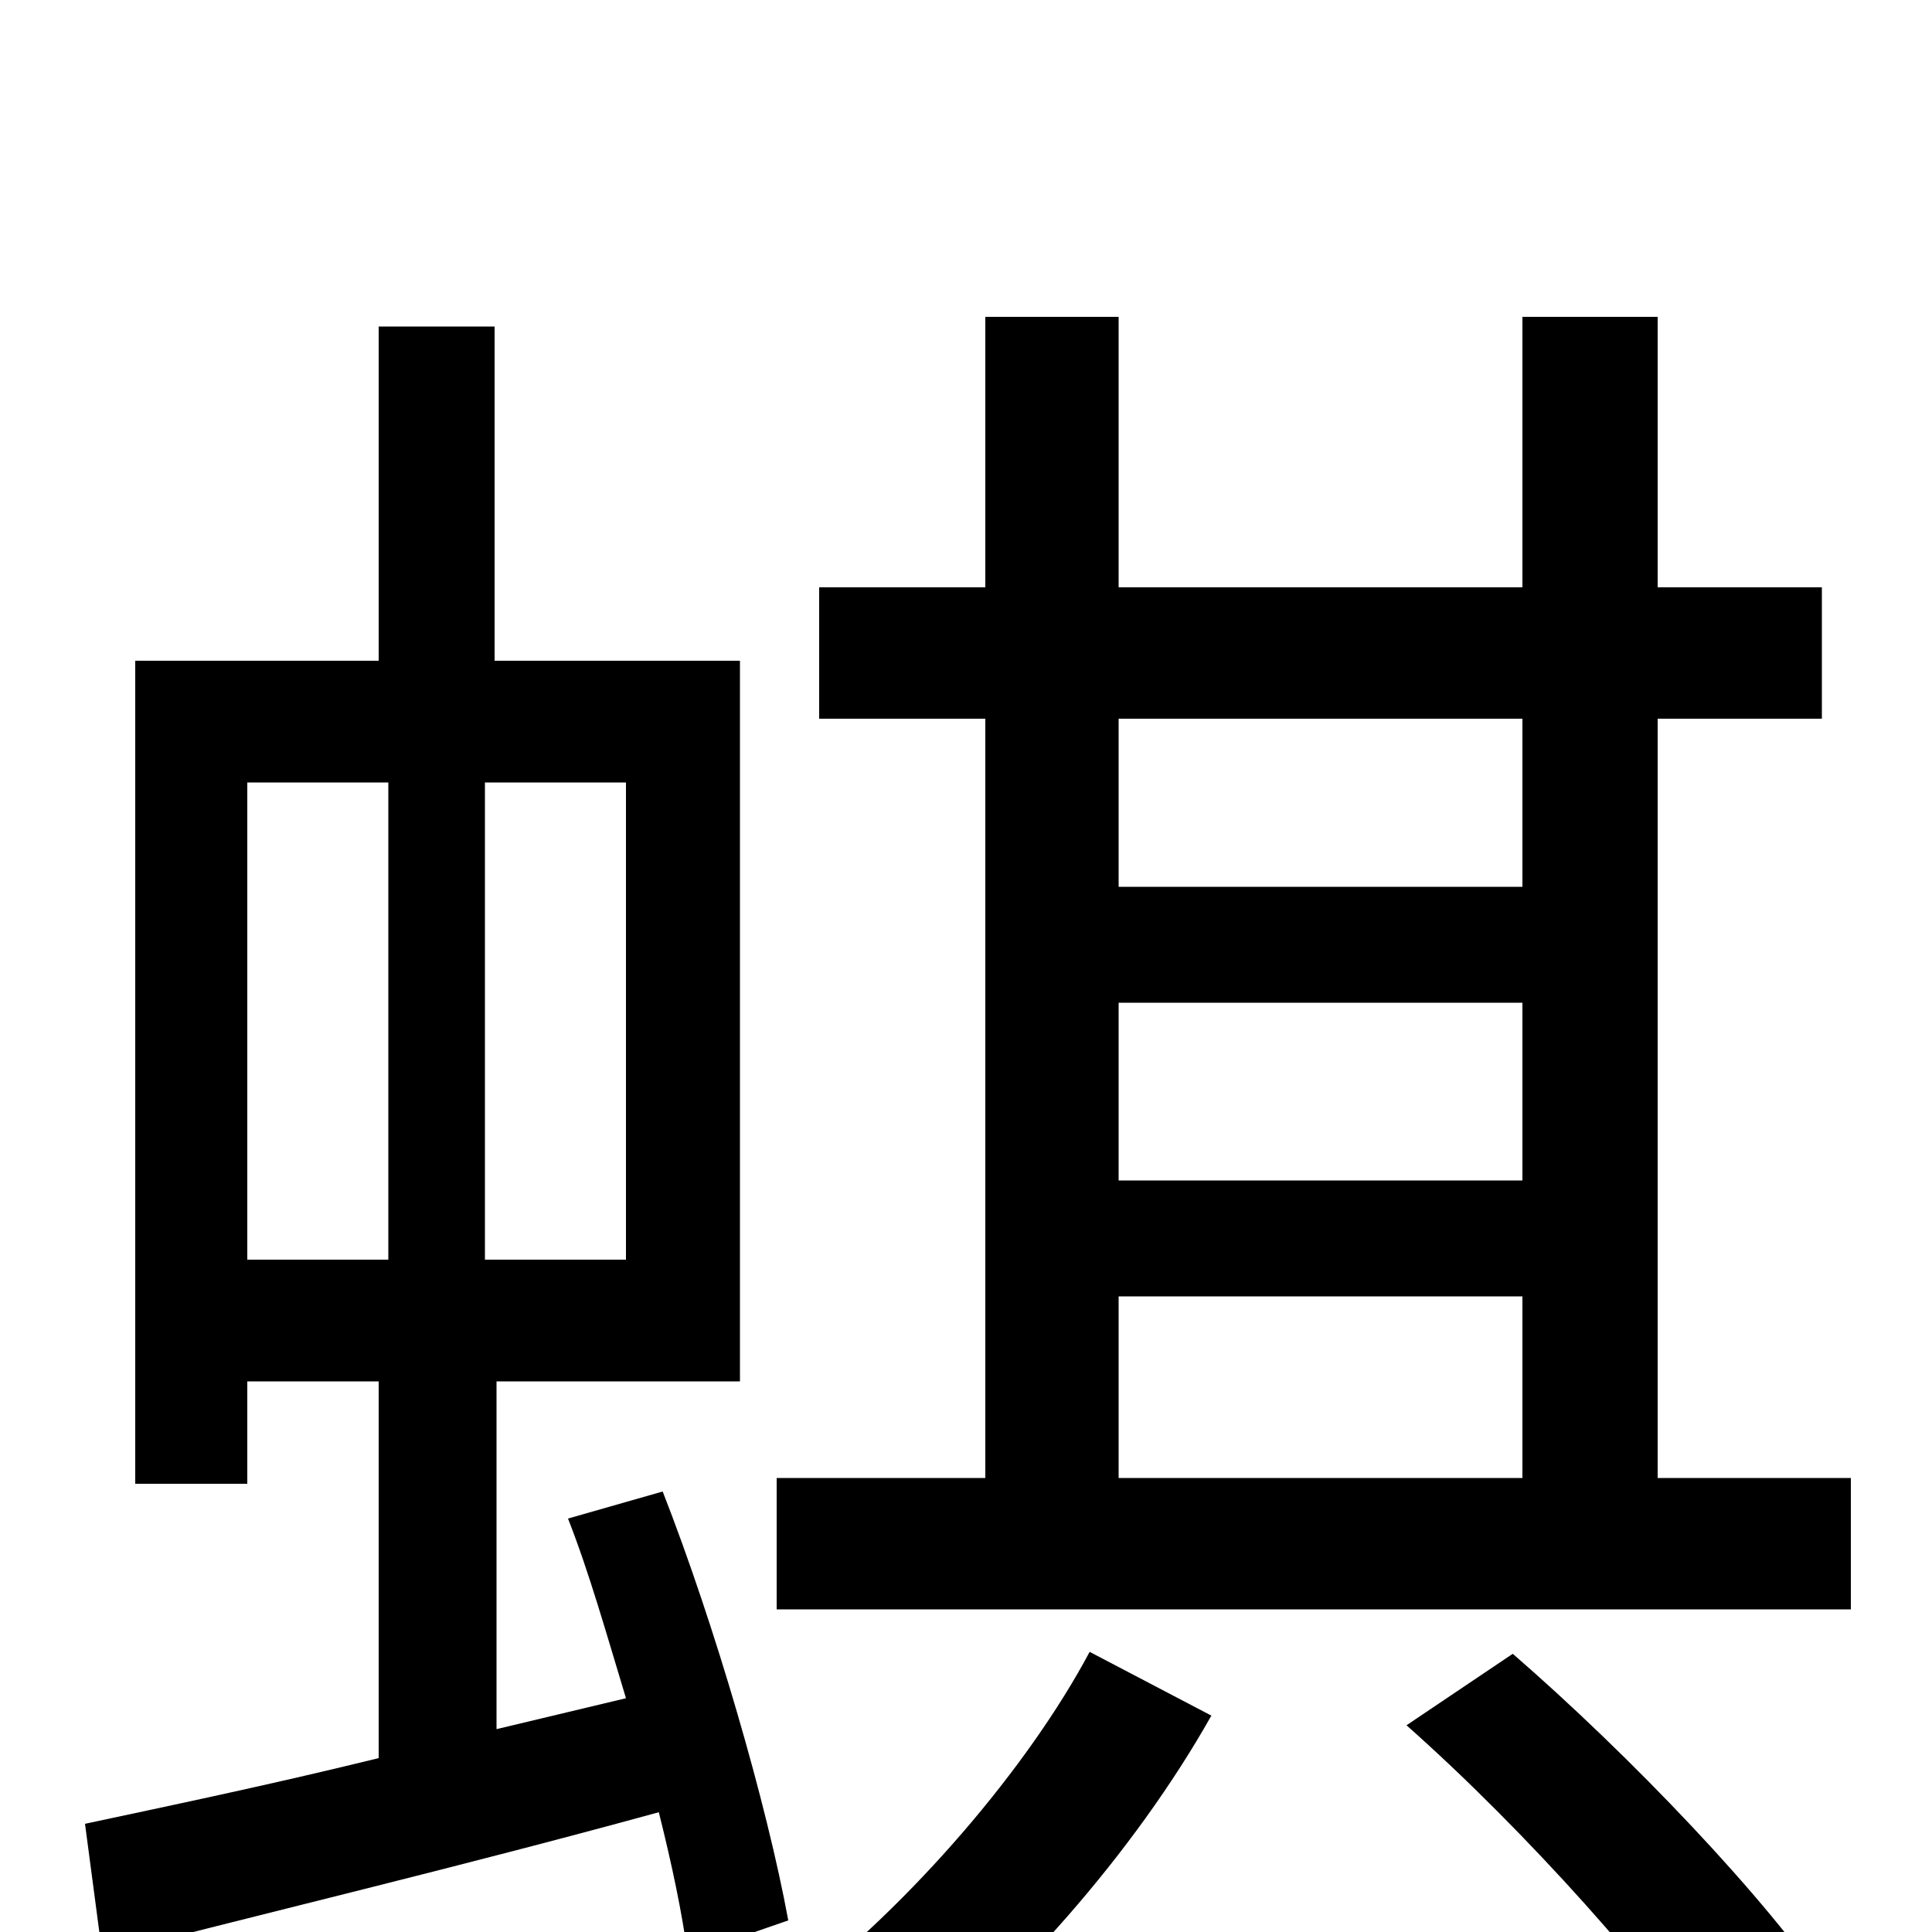<svg xmlns="http://www.w3.org/2000/svg" viewBox="0 -1000 1000 1000">
	<path fill="#000000" d="M128 -595H201V-348H128ZM324 -348H251V-595H324ZM294 -214C305 -186 314 -154 324 -121L257 -105V-285H383V-658H256V-831H196V-658H70V-232H128V-285H196V-90C139 -76 86 -65 44 -56L53 12C134 -9 239 -34 341 -62C348 -34 353 -10 356 12L408 -6C397 -66 370 -159 343 -228ZM564 -145C532 -85 472 -15 411 32C428 43 451 65 461 79C524 30 587 -41 627 -112ZM728 -107C789 -53 859 25 891 75L948 33C915 -17 843 -92 783 -144ZM579 -329H788V-235H579ZM788 -628V-541H579V-628ZM579 -481H788V-389H579ZM858 -235V-628H943V-696H858V-836H788V-696H579V-836H510V-696H424V-628H510V-235H402V-167H958V-235Z"/>
</svg>